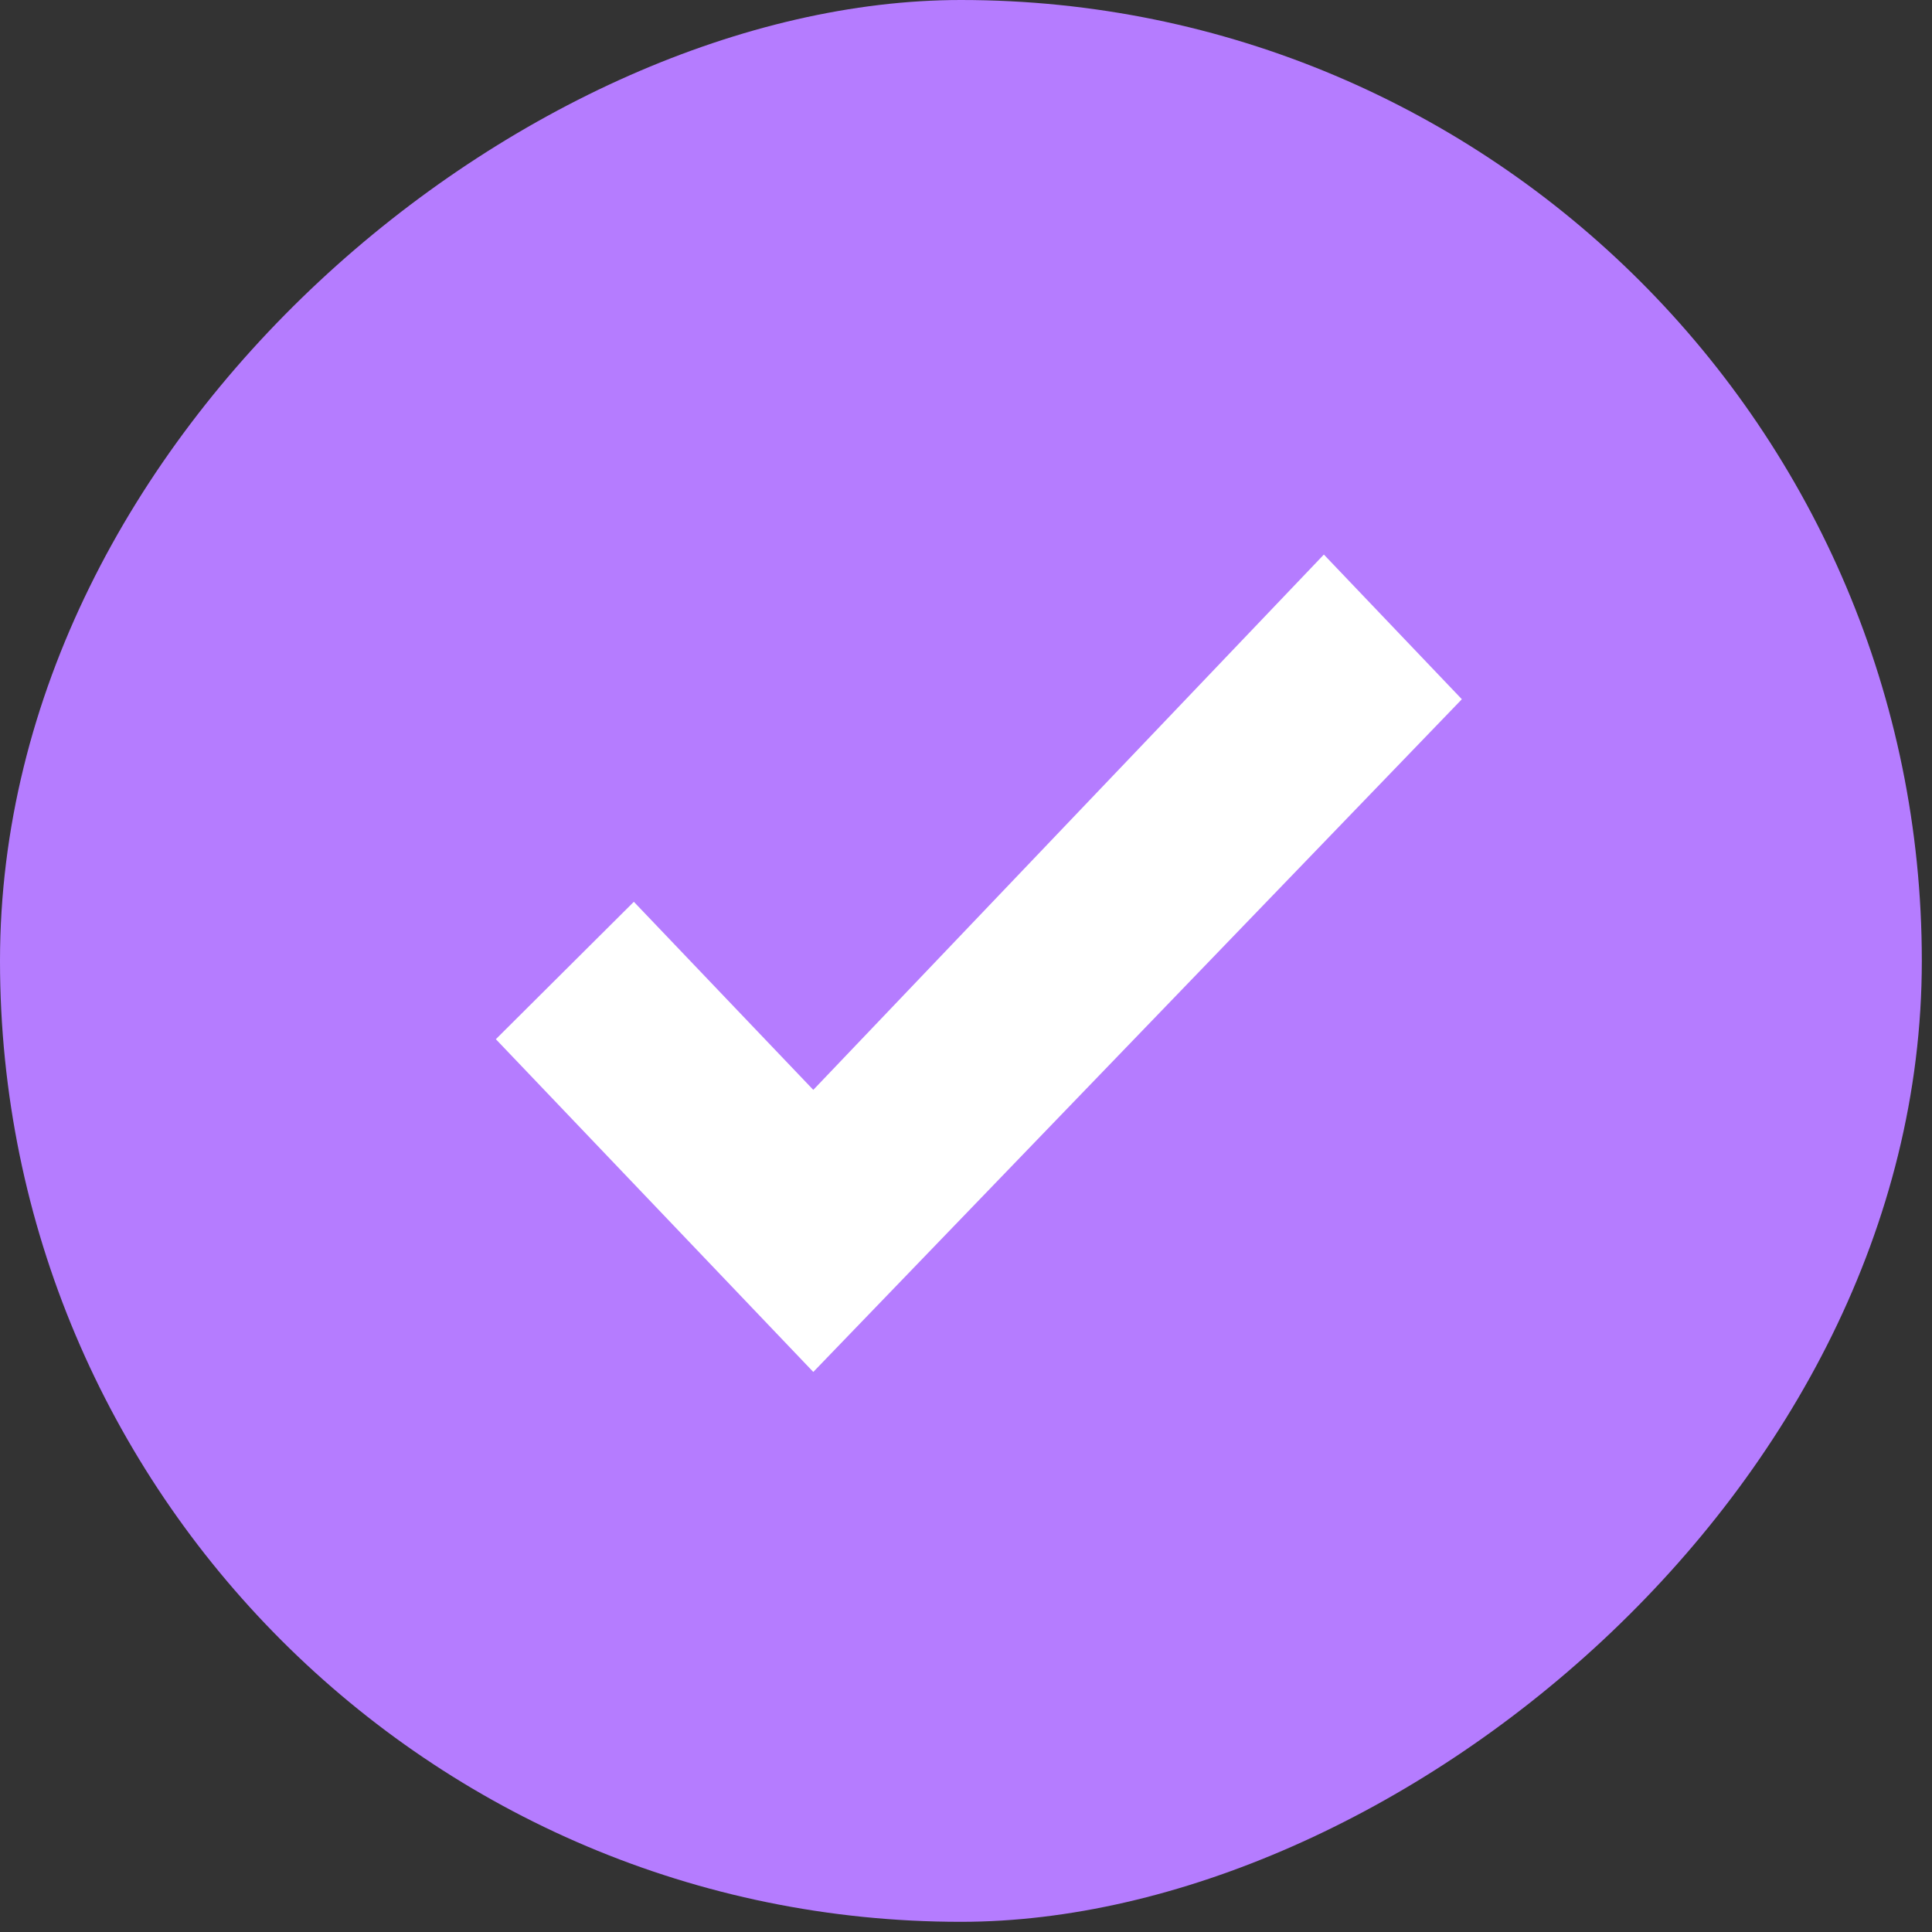 <svg width="26" height="26" viewBox="0 0 26 26" fill="none" xmlns="http://www.w3.org/2000/svg">
<rect x="0" y="0" width="26" height="26" fill="#333333" stroke="none"/>
<rect x="25.863" width="25.863" height="25.863" rx="12.932" transform="rotate(90 25.863 0)" fill="#B57CFF"/>
<path d="M10.945 18.463L6.673 13.985L8.53 12.136L10.945 14.667L17.816 7.463L19.673 9.41L10.945 18.463Z" fill="white"/>
</svg>
